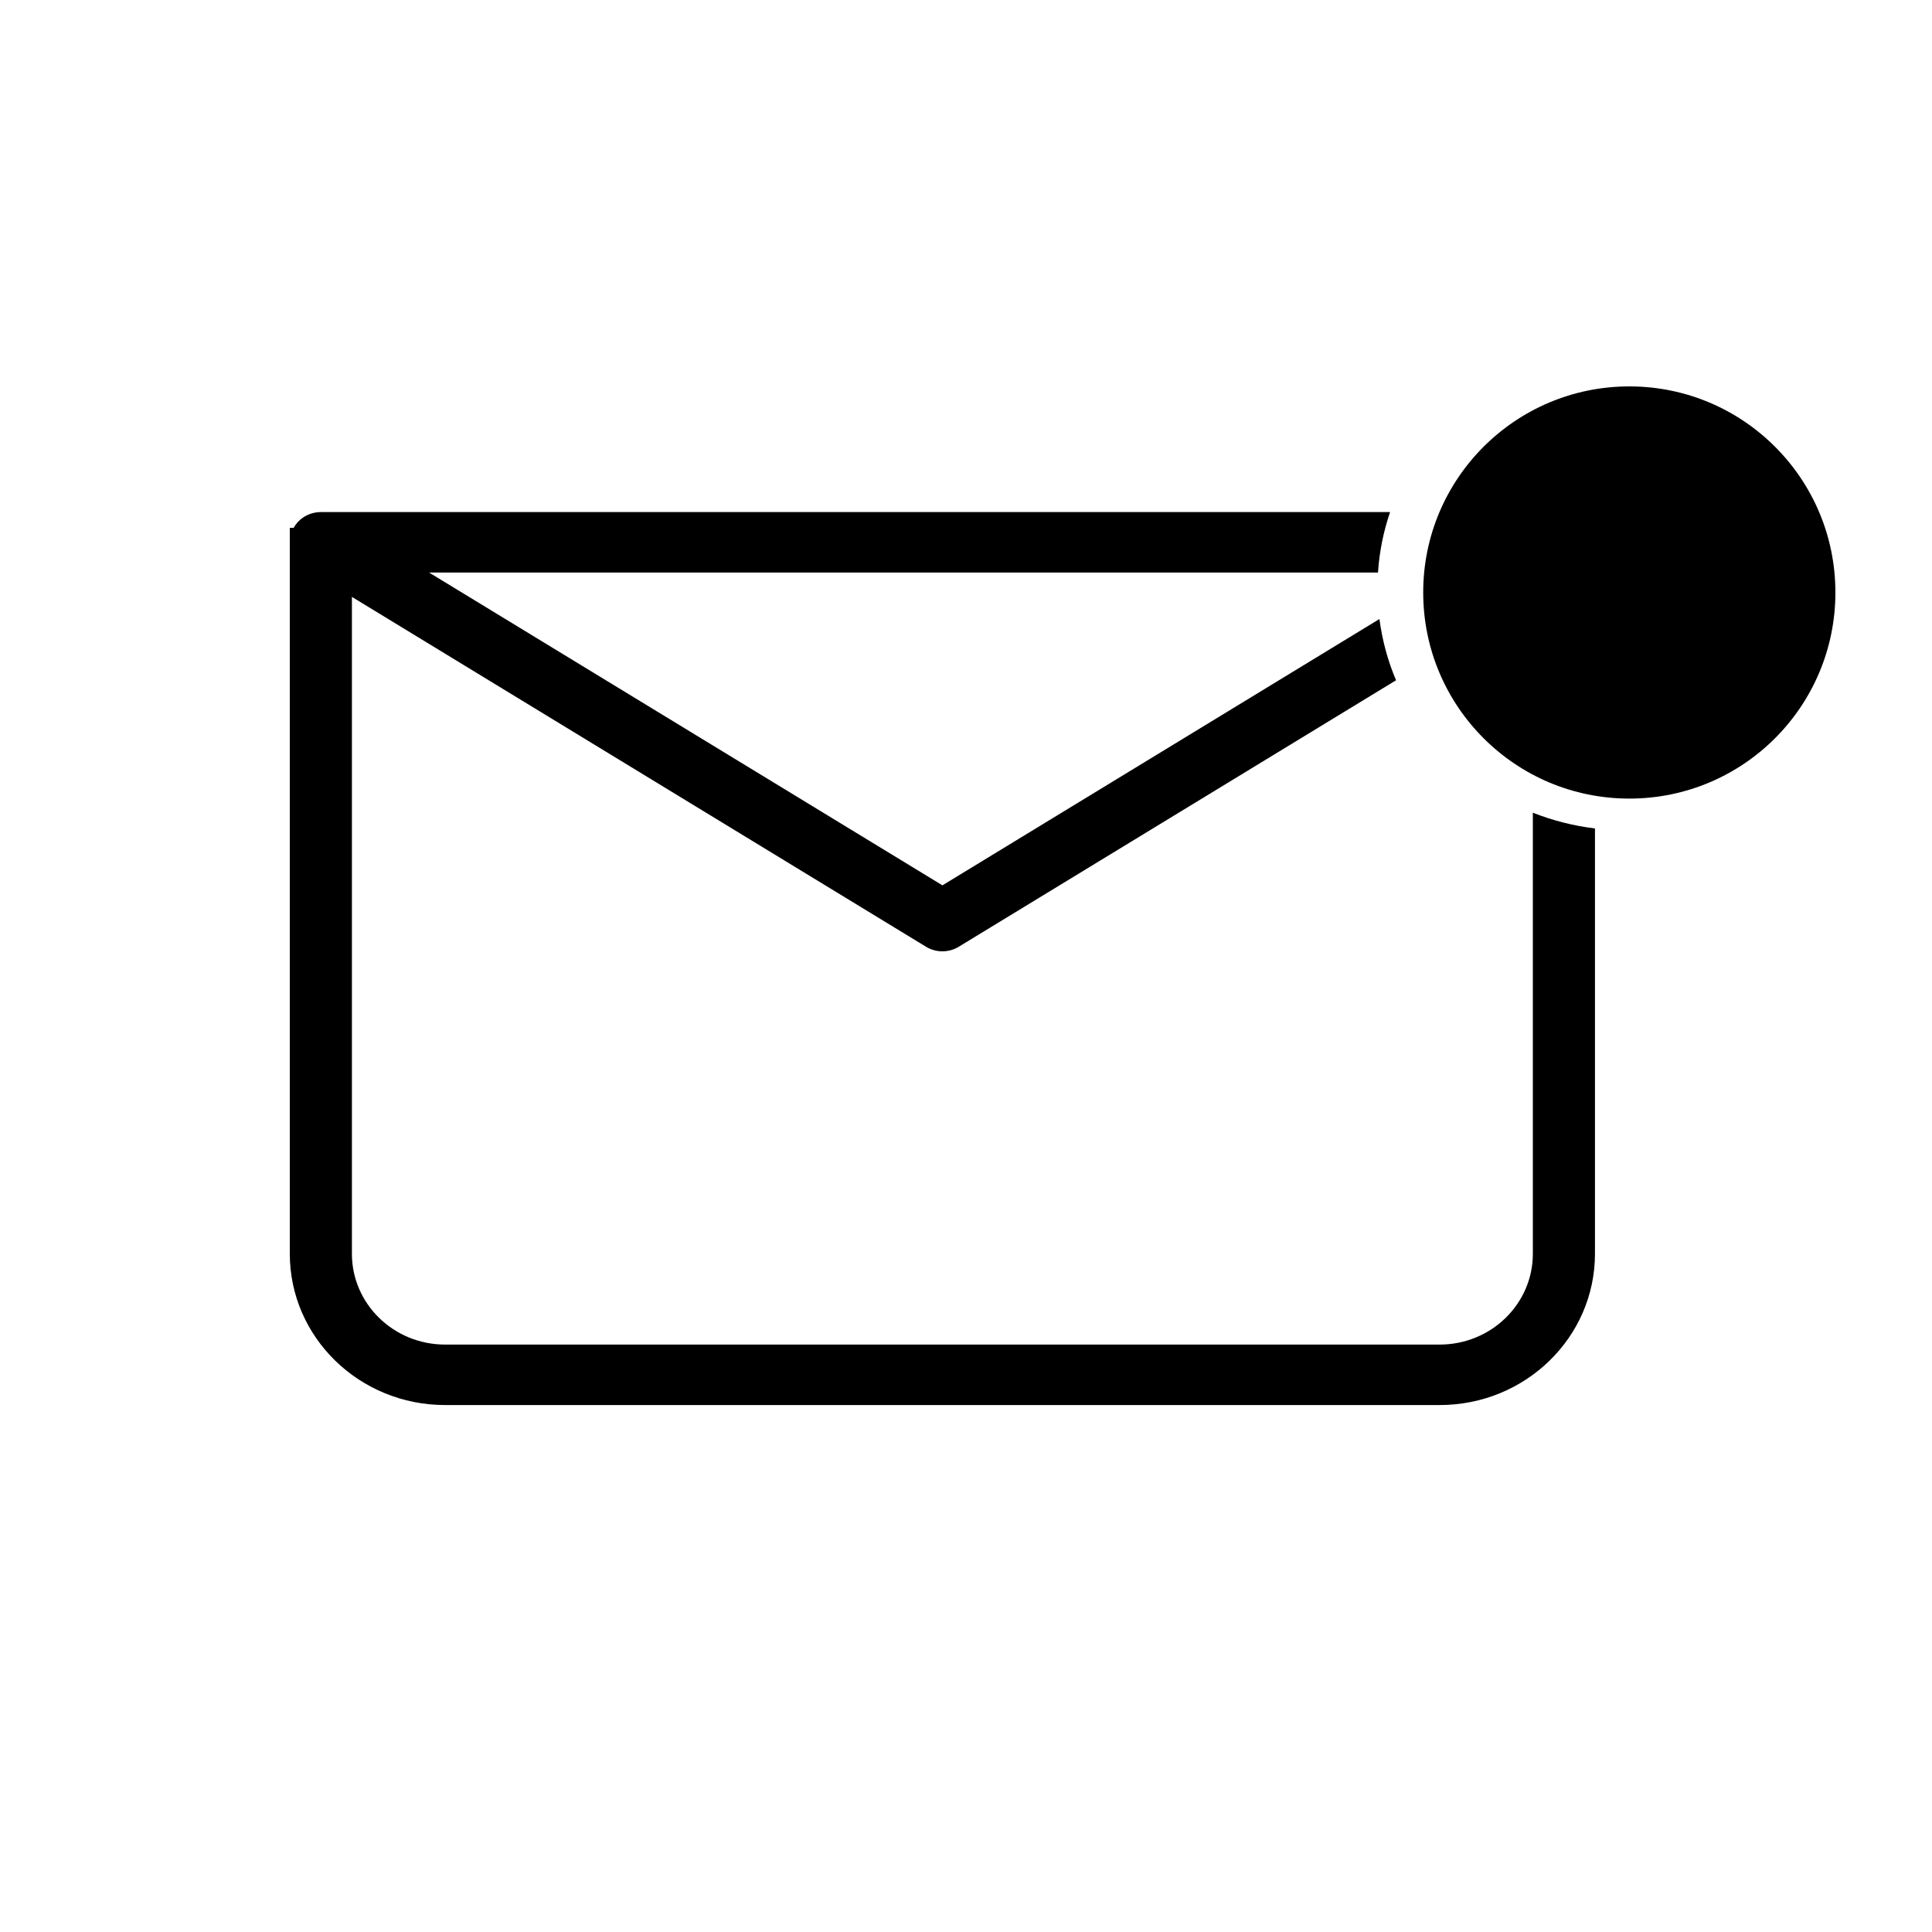 <svg width="20" height="20" viewBox="0 0 20 20" fill="none" xmlns="http://www.w3.org/2000/svg">
<path d="M16.867 8.267C18.045 8.267 19 7.312 19 6.133C19 4.955 18.045 4 16.867 4C15.688 4 14.733 4.955 14.733 6.133C14.733 7.312 15.688 8.267 16.867 8.267Z" fill="black"/>
<path d="M3 12.979V5.464H3.04C3.095 5.365 3.202 5.301 3.322 5.301H14.39C14.322 5.5 14.279 5.71 14.265 5.927H4.442L9.756 9.165L14.28 6.408C14.309 6.63 14.367 6.843 14.452 7.042L9.926 9.8C9.822 9.864 9.689 9.864 9.585 9.8L3.643 6.179V12.979C3.643 13.498 4.075 13.919 4.608 13.919H14.903C15.436 13.919 15.868 13.498 15.868 12.979V8.413C16.07 8.493 16.287 8.549 16.511 8.576V12.979C16.511 13.844 15.791 14.545 14.903 14.545H4.608C3.72 14.545 3 13.844 3 12.979Z" fill="black"/>
</svg>
